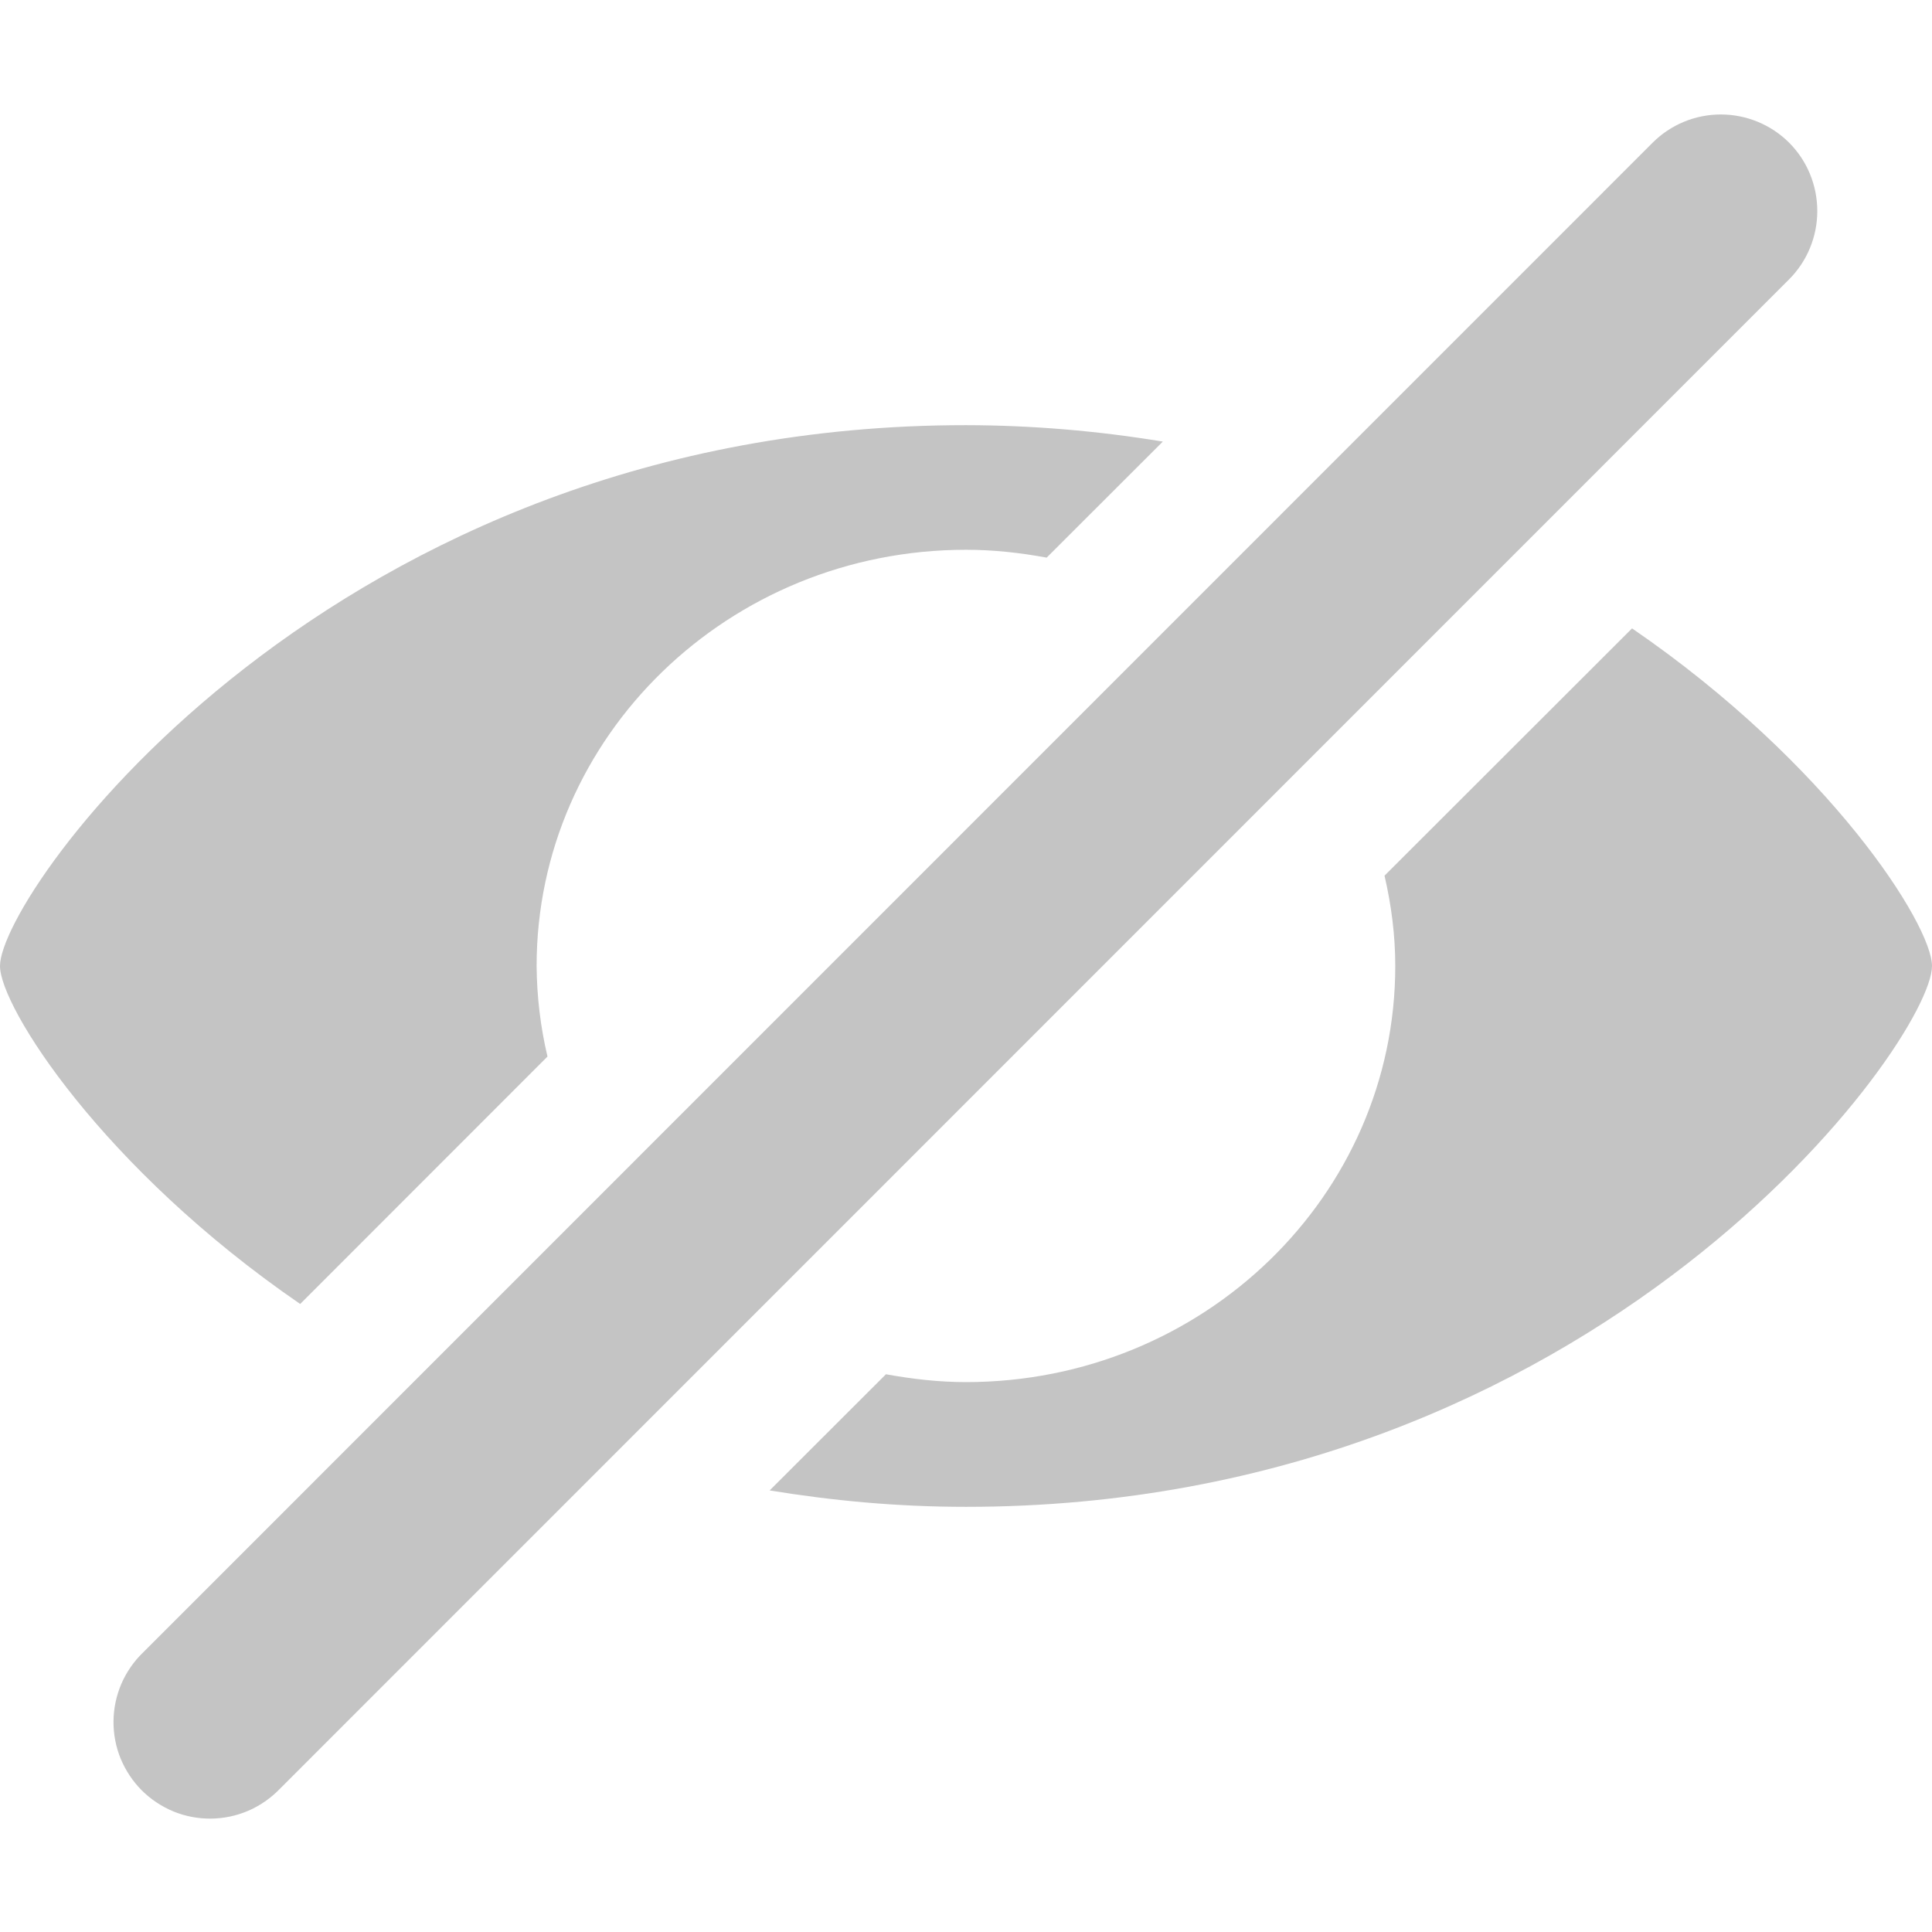 <svg width="16" height="16" viewBox="0 0 16 16" fill="none" xmlns="http://www.w3.org/2000/svg">
<g id="eye for password" clip-path="url(#clip0_169_555)">
<path id="Vector" d="M14.817 1.182C14.667 1.032 14.463 0.948 14.251 0.948C14.039 0.948 13.836 1.032 13.686 1.182L1.184 13.686C1.108 13.759 1.047 13.848 1.005 13.945C0.963 14.043 0.941 14.148 0.94 14.254C0.939 14.36 0.959 14.466 0.999 14.564C1.04 14.662 1.099 14.752 1.174 14.827C1.249 14.902 1.339 14.961 1.437 15.002C1.535 15.042 1.641 15.062 1.747 15.061C1.853 15.06 1.958 15.038 2.056 14.996C2.153 14.954 2.241 14.893 2.315 14.817L14.816 2.314C14.966 2.164 15.05 1.96 15.05 1.748C15.05 1.536 14.967 1.332 14.817 1.182ZM2.486 10.799L4.534 8.75C4.476 8.505 4.446 8.253 4.444 8C4.444 6.097 6.036 4.553 8 4.553C8.229 4.553 8.451 4.578 8.668 4.618L9.63 3.657C9.091 3.568 8.546 3.522 8 3.521C2.752 3.52 0 7.385 0 8C0 8.338 0.846 9.673 2.486 10.799ZM13.516 5.204L11.466 7.252C11.522 7.494 11.555 7.742 11.555 8C11.555 9.903 9.964 11.446 8 11.446C7.773 11.446 7.552 11.42 7.337 11.381L6.374 12.343C6.887 12.427 7.426 12.479 8 12.479C13.248 12.479 16 8.613 16 8C16 7.661 15.155 6.328 13.516 5.204Z" fill="#C4C4C4"/>
</g>
<defs>
<clipPath id="clip0_169_555">
<rect width="16" height="16" fill="white"/>
</clipPath>
</defs>
</svg>
